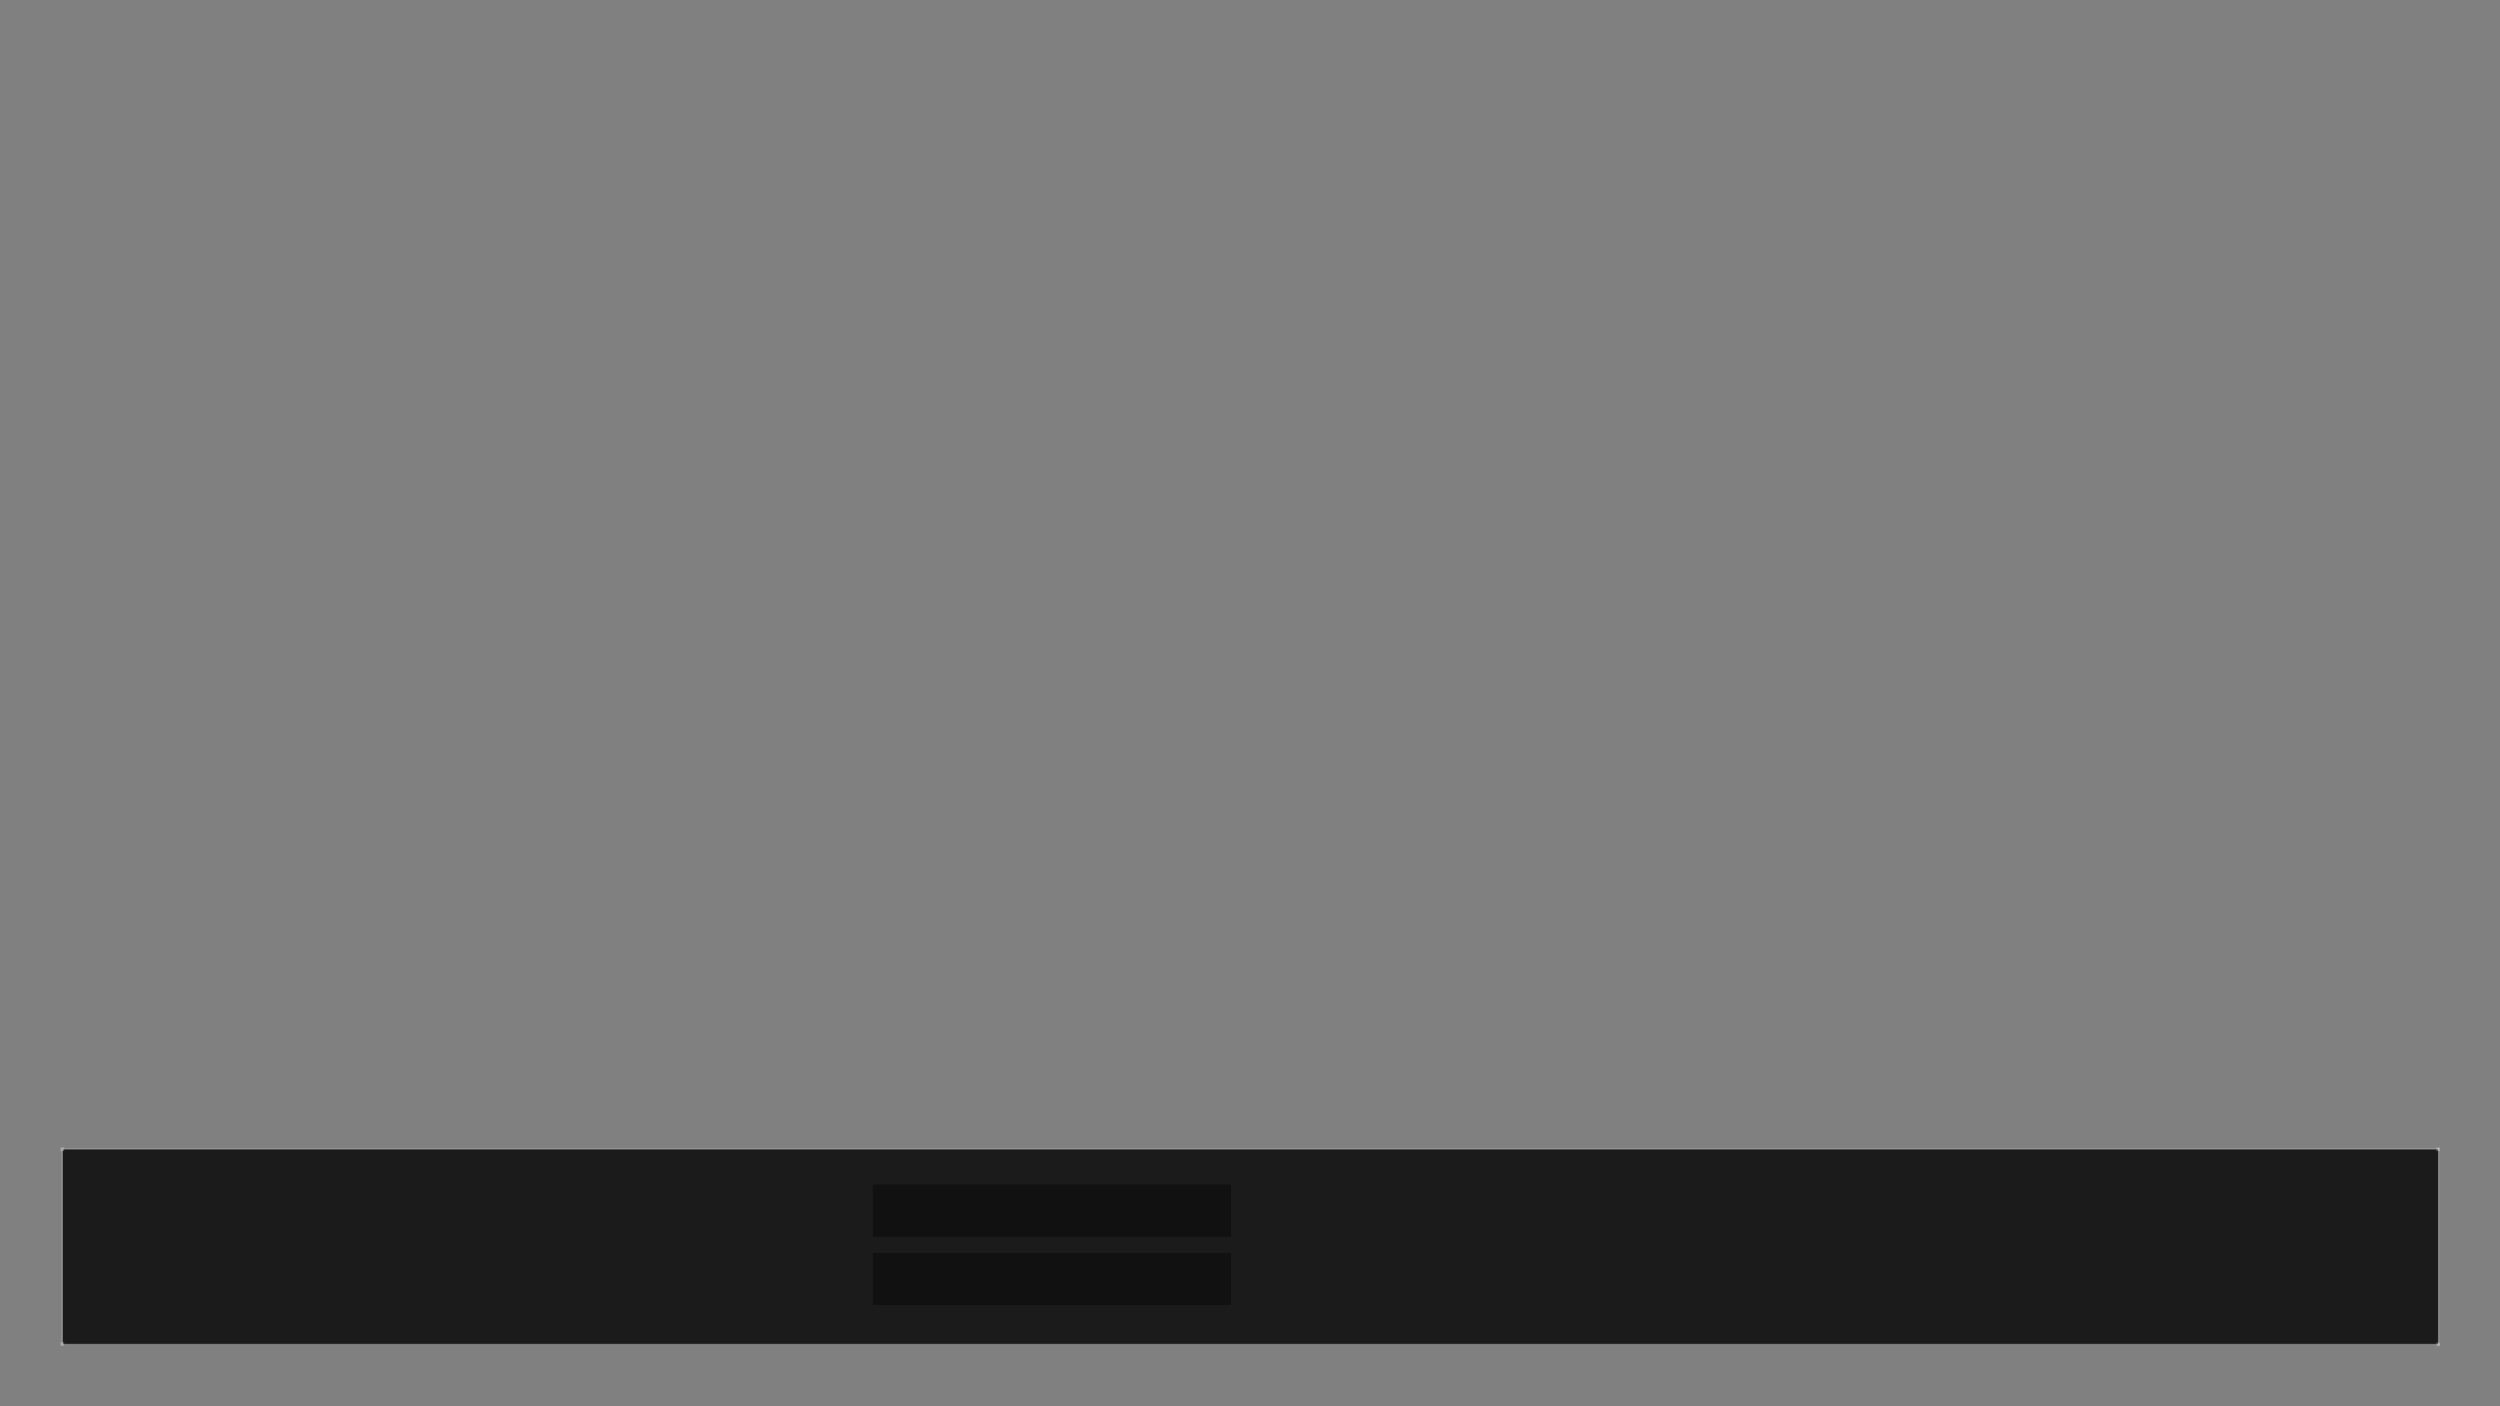 <?xml version="1.0" encoding="utf-8"?>
<!-- Generator: Adobe Illustrator 16.0.4, SVG Export Plug-In . SVG Version: 6.00 Build 0)  -->
<!DOCTYPE svg PUBLIC "-//W3C//DTD SVG 1.1//EN" "http://www.w3.org/Graphics/SVG/1.1/DTD/svg11.dtd">
<svg version="1.1" id="Layer_1" xmlns="http://www.w3.org/2000/svg" xmlns:xlink="http://www.w3.org/1999/xlink" x="0px" y="0px"
	 width="1920px" height="1080px" viewBox="0 0 1920 1080" enable-background="new 0 0 1920 1080" xml:space="preserve">
<rect x="0" y="0" width="1920" height="1080" fill="#808080" stroke="none"/>
<g id="BOX_x5F_INFO">
	<rect x="48.045" y="882.504" opacity="0.9" fill="#101010" width="1824.711" height="150.083"/>
</g>
<g id="BOX_x5F_DETAILS">
	<rect x="46.438" y="881.229" opacity="0.26" fill="#FFFFFF" width="2.801" height="2.807"/>
	<rect x="46.438" y="1030.804" opacity="0.26" fill="#FFFFFF" width="2.801" height="2.802"/>
	<rect x="1871.164" y="881.229" opacity="0.26" fill="#FFFFFF" width="2.802" height="2.807"/>
	<rect x="1871.164" y="1031.068" opacity="0.26" fill="#FFFFFF" width="2.802" height="2.802"/>
	<line opacity="0.26" fill="none" stroke="#FFFFFF" stroke-miterlimit="10" x1="47.812" y1="882" x2="47.812" y2="1033"/>
	<line opacity="0.26" fill="none" stroke="#FFFFFF" stroke-miterlimit="10" x1="1872.812" y1="882" x2="1872.812" y2="1033"/>
	<line opacity="0.26" fill="none" stroke="#FFFFFF" stroke-miterlimit="10" x1="1873.312" y1="882.5" x2="48.312" y2="882.5"/>
	<line opacity="0.26" fill="none" stroke="#FFFFFF" stroke-miterlimit="10" x1="48.312" y1="1032.5" x2="1873.312" y2="1032.5"/>
</g>
<g id="TEXTBOX_x5F_TITLE_1_" opacity="0">
	<rect id="_x3C_Path_x3E__4_" x="690.512" y="922.695" fill="none" width="231.517" height="14.25"/>
</g>
<g id="TEXTBOX_x5F_LOC_1_" opacity="0">
	<rect id="_x3C_Path_x3E__3_" x="690.512" y="975.131" fill="none" width="238.189" height="14.25"/>
</g>
<g id="TEXTBOX_x5F_BIO" opacity="0">
	<rect id="_x3C_Path_x3E__2_" x="1099.164" y="909.656" fill="none" width="740.35" height="16.312"/>
</g>
<g id="TEXTBOX_x5F_FIRSTNAME_2_" opacity="0">
	<rect id="_x3C_Path_x3E__1_" x="85.249" y="909.656" fill="none" width="541.944" height="31.452"/>
</g>
<g id="TEXTBOX_x5F_LASTNAME_1_" opacity="0">
	<rect id="_x3C_Path_x3E_" x="84.749" y="960.655" fill="none" width="541.777" height="43.201"/>
</g>
<rect id="BOX_x5F_LOC" x="670.346" y="962.256" opacity="0.9" fill="#101010" width="275" height="40"/>
<g id="BOX_x5F_TITLE">
	<rect x="670.346" y="909.745" opacity="0.9" fill="#101010" width="275" height="40"/>
</g>
</svg>
